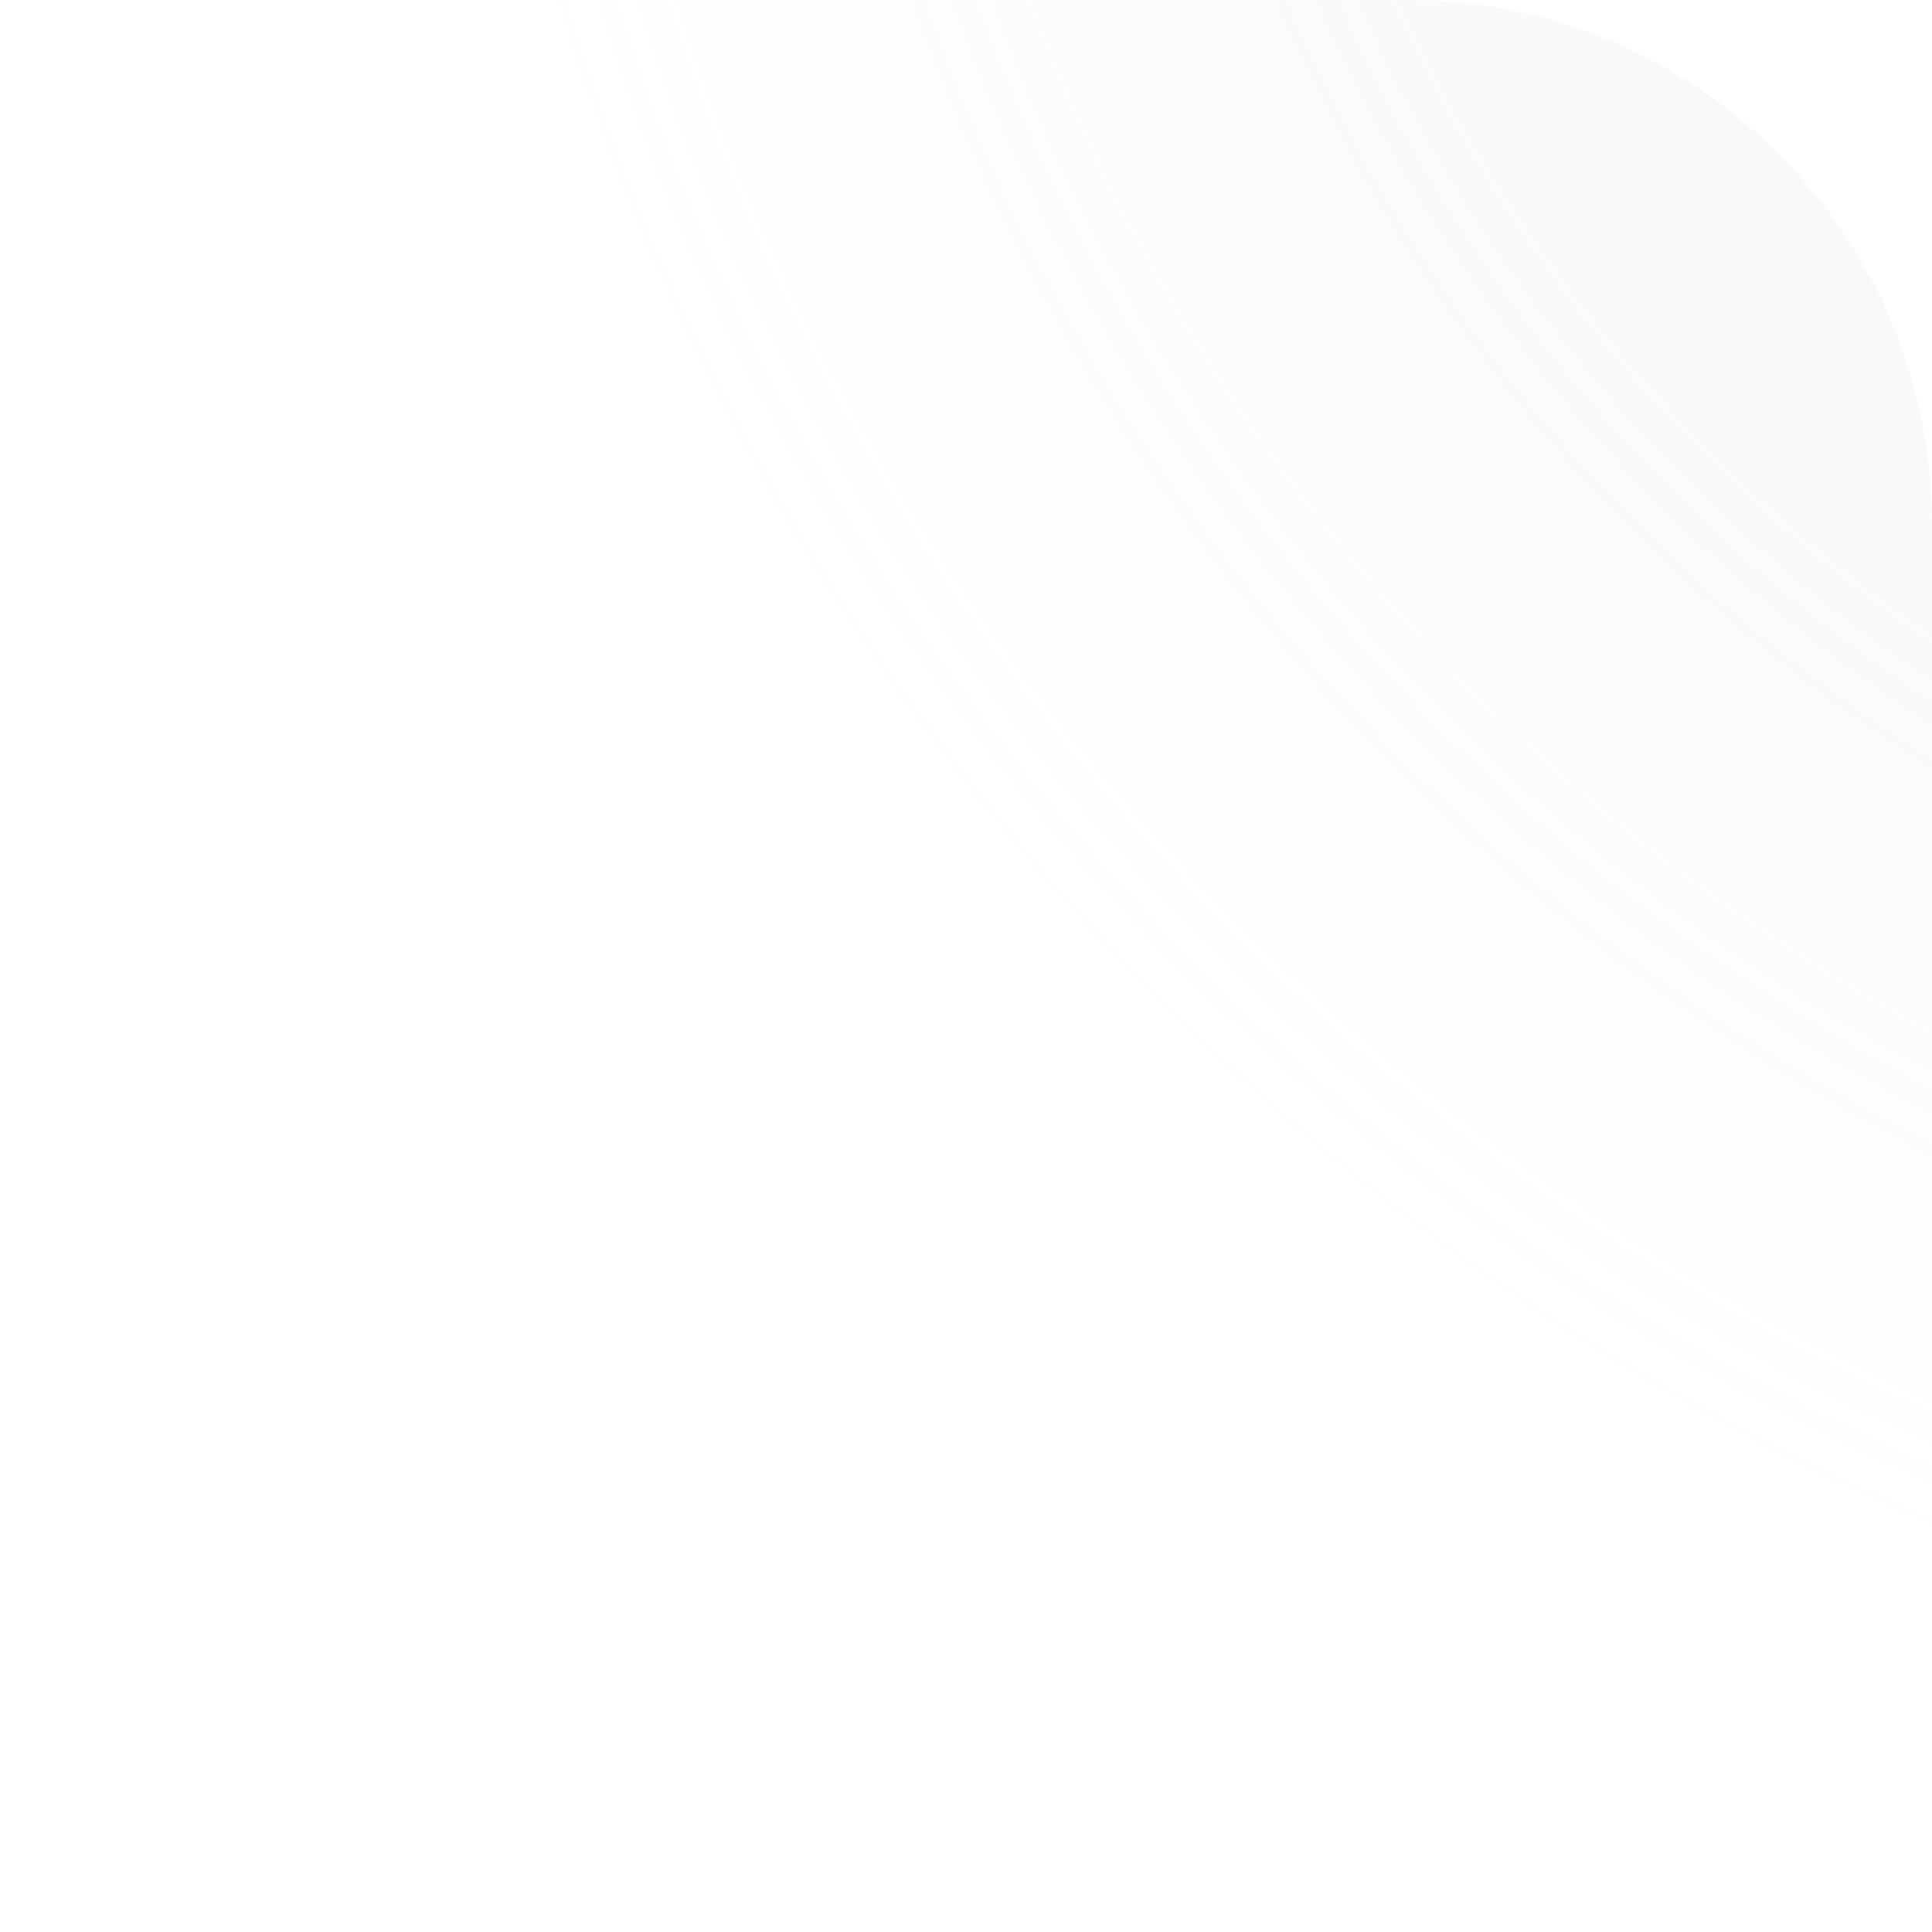 <svg width="324" height="324" viewBox="0 0 324 324" fill="none" xmlns="http://www.w3.org/2000/svg">
<path d="M324 324L0 324L2.8325e-05 -2.8325e-05L236 -7.69321e-06C284.601 -3.44437e-06 324 39.399 324 88L324 324Z" fill="url(#paint0_radial)"/>
<defs>
<radialGradient id="paint0_radial" cx="0" cy="0" r="1" gradientUnits="userSpaceOnUse" gradientTransform="translate(448.957 -81.98) rotate(137.389) scale(360.376 378.864)">
<stop stop-color="#C4C4C4" stop-opacity="0.23"/>
<stop offset="1" stop-color="#C4C4C4" stop-opacity="0"/>
</radialGradient>
</defs>
</svg>

